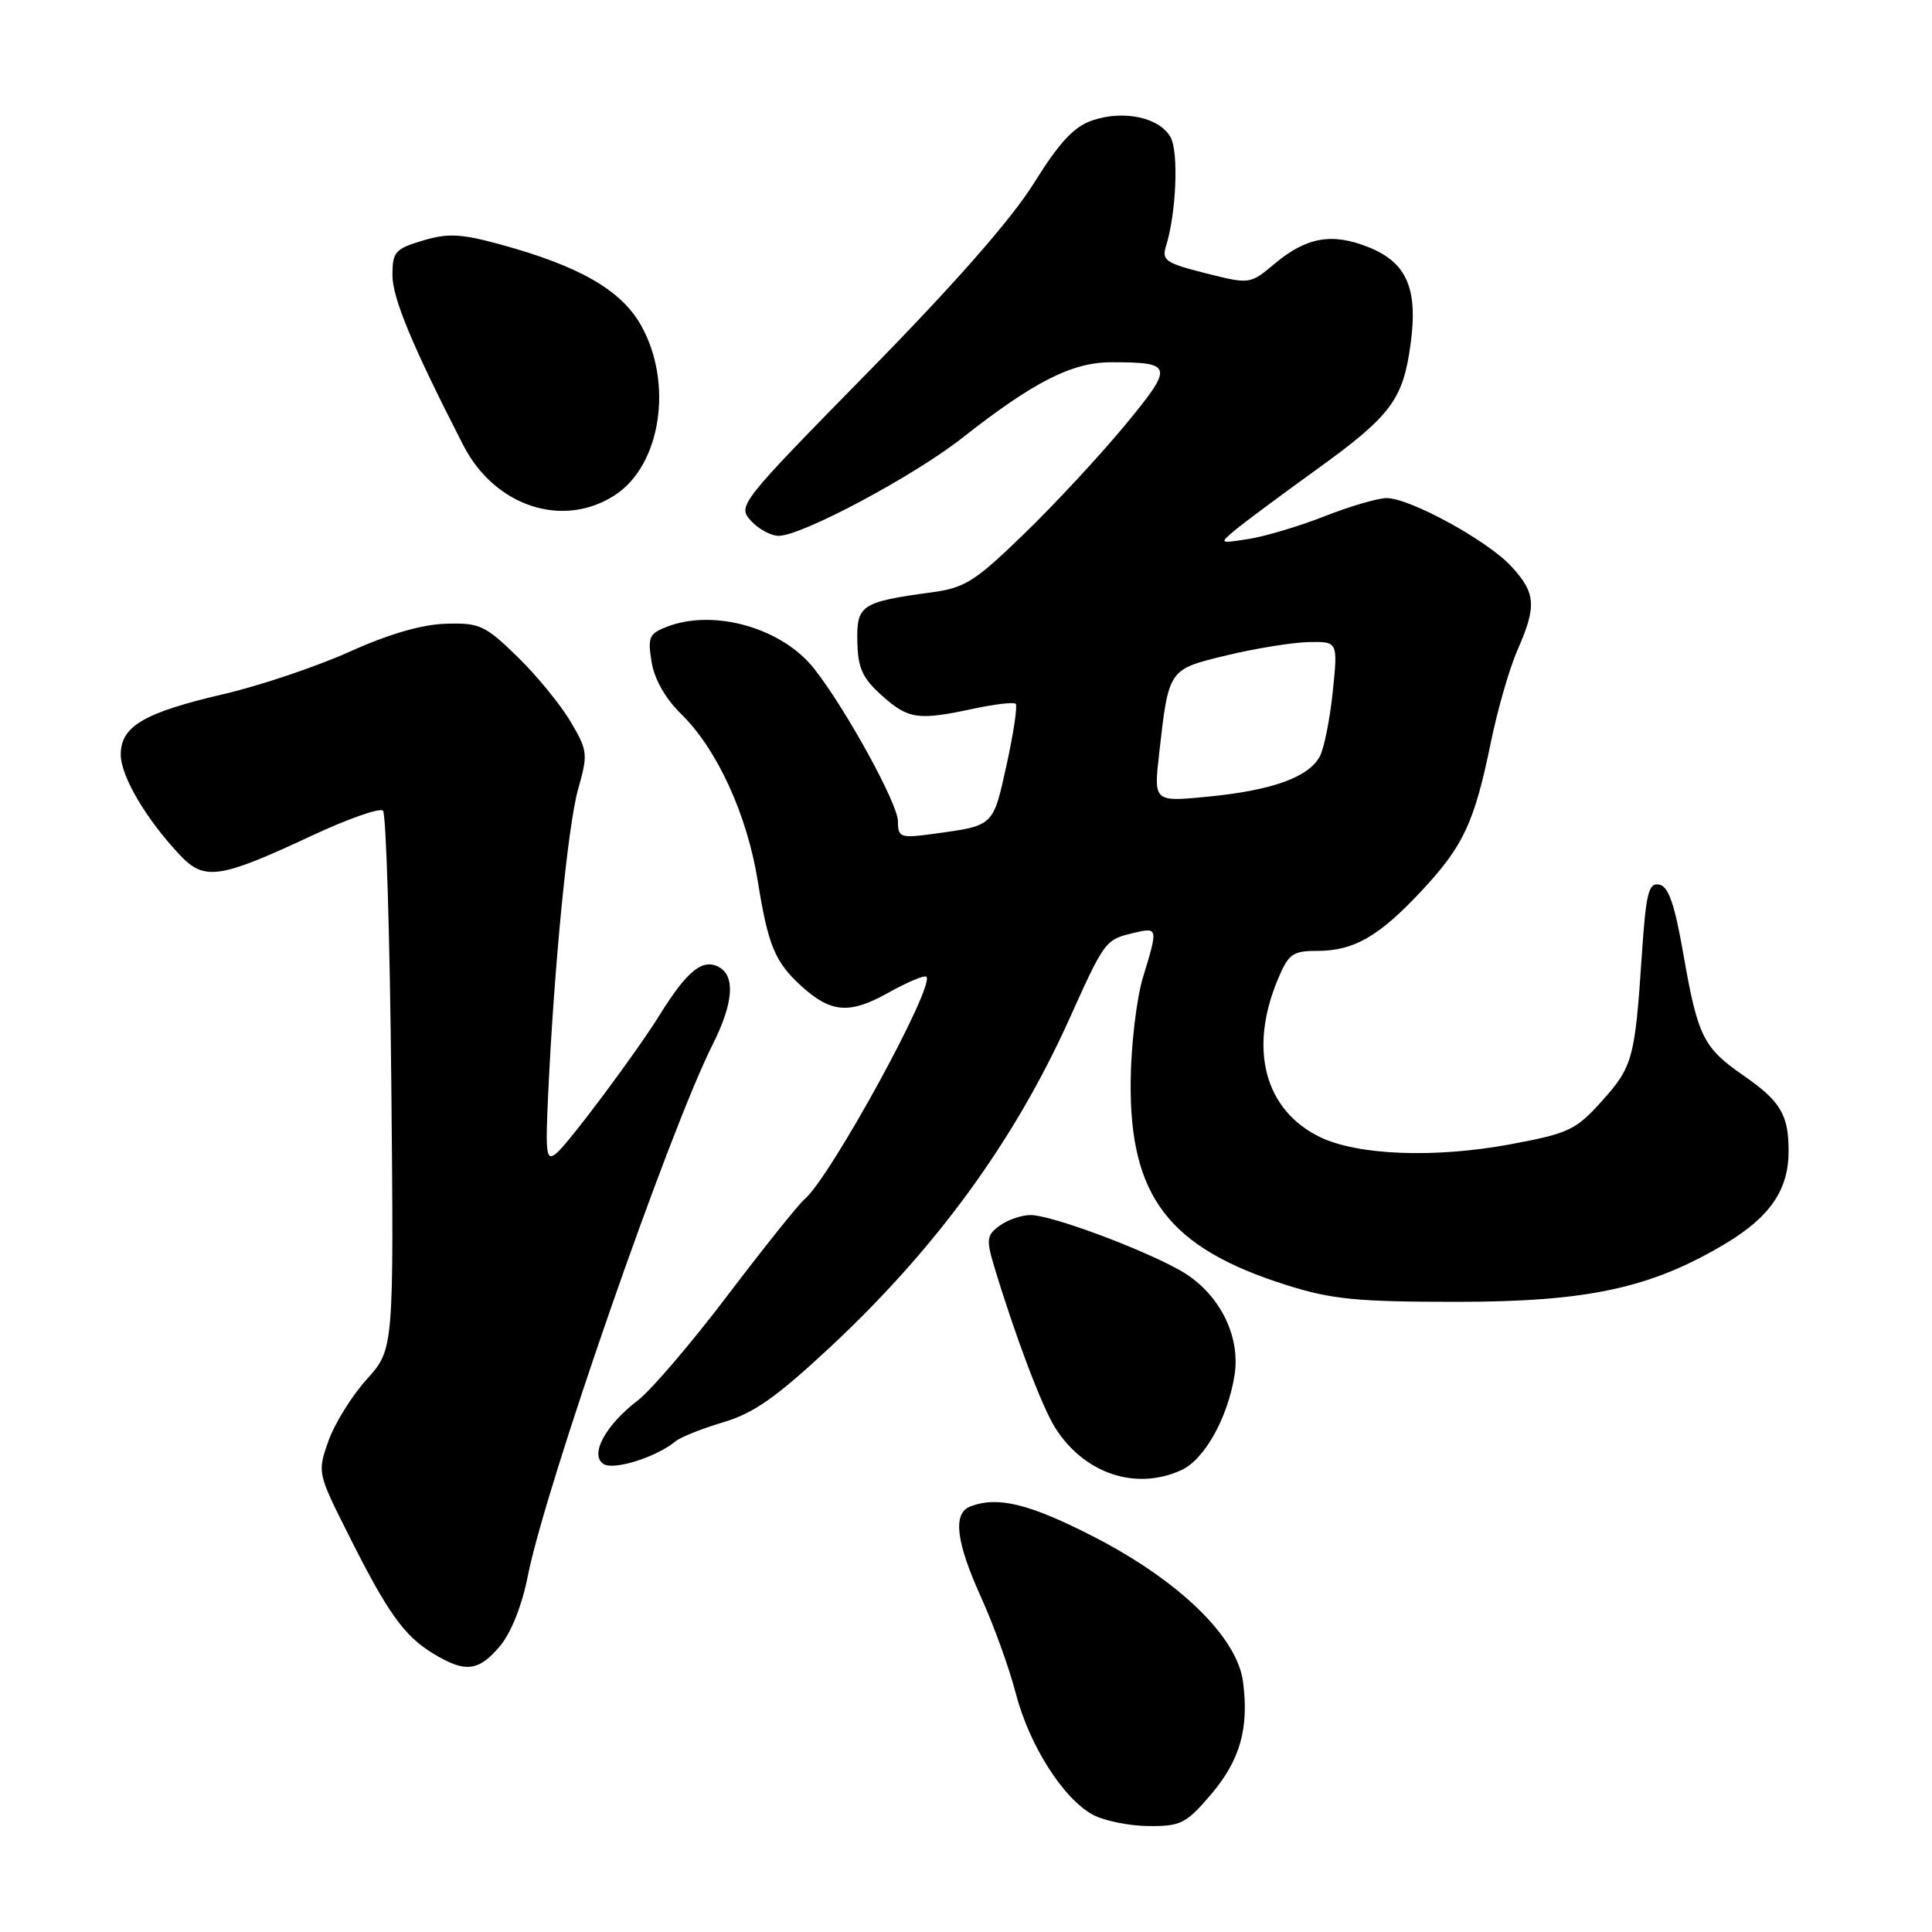 <?xml version="1.0" encoding="UTF-8" standalone="no"?>
<!DOCTYPE svg PUBLIC "-//W3C//DTD SVG 1.1//EN" "http://www.w3.org/Graphics/SVG/1.1/DTD/svg11.dtd" >
<svg xmlns="http://www.w3.org/2000/svg" xmlns:xlink="http://www.w3.org/1999/xlink" version="1.1" viewBox="0 0 256 256">
 <g >
 <path fill="currentColor"
d=" M 160.41 237.84 C 164.32 233.26 165.53 229.02 164.70 222.80 C 163.90 216.85 156.15 209.36 144.76 203.54 C 136.35 199.24 132.18 198.23 128.58 199.61 C 126.21 200.52 126.66 204.29 130.02 211.70 C 131.68 215.37 133.74 221.06 134.59 224.36 C 136.38 231.25 140.86 238.31 144.79 240.45 C 146.28 241.26 149.60 241.94 152.17 241.96 C 156.44 242.00 157.15 241.64 160.41 237.84 Z  M 66.25 218.11 C 67.72 216.37 69.17 212.72 69.93 208.86 C 72.26 197.03 88.66 149.85 94.43 138.41 C 97.18 132.94 97.47 129.32 95.24 128.13 C 93.09 126.98 91.04 128.64 87.40 134.50 C 84.33 139.45 75.38 151.44 73.74 152.80 C 72.39 153.92 72.26 153.06 72.62 145.28 C 73.42 127.99 75.24 109.42 76.60 104.58 C 77.93 99.90 77.88 99.47 75.58 95.58 C 74.25 93.34 71.08 89.47 68.54 87.00 C 64.26 82.84 63.54 82.51 59.06 82.65 C 55.89 82.74 51.47 84.03 46.32 86.36 C 41.98 88.31 34.49 90.84 29.68 91.96 C 19.07 94.43 16.00 96.23 16.00 99.98 C 16.00 102.84 19.34 108.51 23.82 113.28 C 27.07 116.74 29.08 116.45 41.25 110.76 C 46.06 108.51 50.34 107.00 50.75 107.42 C 51.16 107.83 51.66 124.05 51.85 143.47 C 52.19 178.78 52.19 178.78 48.60 182.76 C 46.62 184.95 44.34 188.63 43.52 190.93 C 42.05 195.10 42.07 195.19 46.15 203.31 C 51.35 213.69 53.51 216.73 57.39 219.10 C 61.64 221.69 63.41 221.49 66.25 218.11 Z  M 156.53 194.80 C 159.58 193.42 162.67 187.90 163.58 182.25 C 164.43 176.91 161.46 171.19 156.35 168.32 C 151.12 165.39 139.26 161.00 136.57 161.00 C 135.37 161.00 133.52 161.63 132.46 162.41 C 130.75 163.65 130.67 164.24 131.69 167.66 C 134.44 176.83 138.06 186.40 139.81 189.18 C 143.67 195.27 150.48 197.56 156.53 194.80 Z  M 89.54 190.96 C 90.20 190.42 93.04 189.29 95.86 188.45 C 99.89 187.25 102.90 185.13 110.11 178.40 C 124.05 165.38 134.40 151.18 141.65 135.11 C 146.40 124.57 146.45 124.51 150.25 123.61 C 153.45 122.86 153.46 122.92 151.45 129.50 C 150.61 132.25 149.87 138.42 149.82 143.21 C 149.65 158.55 154.85 165.35 170.50 170.29 C 176.47 172.17 179.79 172.50 193.00 172.50 C 210.39 172.50 218.77 170.68 228.61 164.80 C 234.54 161.25 237.00 157.66 237.00 152.53 C 237.00 147.70 235.94 145.92 231.00 142.50 C 225.70 138.83 224.96 137.34 223.07 126.51 C 221.89 119.76 221.09 117.45 219.85 117.21 C 218.44 116.94 218.10 118.32 217.54 126.70 C 216.63 140.33 216.34 141.37 212.18 145.98 C 208.79 149.75 207.83 150.19 200.05 151.64 C 190.08 153.48 179.92 153.09 174.91 150.67 C 167.58 147.11 165.43 139.04 169.33 129.75 C 170.73 126.40 171.28 126.00 174.50 126.00 C 179.39 126.00 182.69 124.11 188.34 118.07 C 193.92 112.10 195.36 109.01 197.55 98.35 C 198.43 94.03 200.02 88.53 201.08 86.12 C 203.64 80.29 203.51 78.58 200.25 75.04 C 197.11 71.63 186.82 66.00 183.73 66.00 C 182.59 66.00 178.92 67.07 175.58 68.38 C 172.24 69.70 167.70 71.06 165.50 71.41 C 161.57 72.03 161.54 72.01 163.62 70.27 C 164.78 69.30 169.58 65.72 174.29 62.33 C 184.32 55.10 185.90 53.00 186.91 45.60 C 187.91 38.23 186.41 34.78 181.33 32.75 C 176.50 30.82 173.13 31.41 168.90 34.94 C 165.62 37.68 165.62 37.68 159.73 36.20 C 154.46 34.87 153.91 34.49 154.50 32.61 C 155.85 28.32 156.20 20.24 155.12 18.22 C 153.71 15.58 148.92 14.53 144.75 15.95 C 142.30 16.78 140.40 18.82 137.00 24.27 C 134.06 29.00 126.47 37.65 115.09 49.24 C 97.98 66.68 97.71 67.02 99.49 68.99 C 100.49 70.10 102.15 71.00 103.18 71.00 C 106.24 71.00 121.05 63.10 127.50 58.03 C 136.98 50.57 142.05 48.00 147.26 48.00 C 155.50 48.00 155.59 48.45 149.01 56.41 C 145.73 60.37 139.76 66.81 135.73 70.71 C 129.20 77.05 127.86 77.89 123.45 78.49 C 114.12 79.75 113.49 80.17 113.60 85.02 C 113.68 88.54 114.28 89.86 116.86 92.17 C 120.38 95.31 121.62 95.49 129.02 93.90 C 131.83 93.30 134.34 93.01 134.59 93.26 C 134.84 93.51 134.30 97.15 133.38 101.34 C 131.57 109.54 131.73 109.39 123.75 110.48 C 119.27 111.09 119.00 110.99 118.98 108.81 C 118.97 106.49 112.10 93.98 107.89 88.62 C 103.66 83.23 94.69 80.65 88.44 83.02 C 86.01 83.95 85.80 84.41 86.34 87.71 C 86.71 89.99 88.16 92.56 90.22 94.57 C 95.00 99.23 98.99 107.91 100.41 116.76 C 101.78 125.29 102.68 127.46 106.16 130.64 C 110.09 134.22 112.56 134.42 117.67 131.56 C 120.22 130.14 122.51 129.17 122.75 129.42 C 123.94 130.61 109.96 156.13 106.59 158.92 C 105.81 159.58 101.23 165.29 96.43 171.62 C 91.63 177.95 86.27 184.21 84.53 185.55 C 80.21 188.84 78.08 192.81 79.99 194.00 C 81.38 194.85 87.02 193.06 89.54 190.96 Z  M 81.52 65.58 C 87.58 61.61 89.24 50.75 84.94 43.11 C 82.31 38.43 76.77 35.25 66.26 32.38 C 61.06 30.96 59.35 30.88 56.01 31.88 C 52.36 32.97 52.00 33.38 52.00 36.46 C 52.00 39.50 54.64 45.85 61.39 59.00 C 65.56 67.13 74.63 70.10 81.52 65.58 Z  M 153.59 99.89 C 154.87 88.59 154.78 88.71 162.57 86.83 C 166.38 85.91 171.25 85.13 173.39 85.08 C 177.28 85.00 177.28 85.00 176.60 91.65 C 176.22 95.30 175.45 99.16 174.88 100.23 C 173.40 102.98 168.60 104.72 160.17 105.55 C 152.87 106.27 152.87 106.27 153.59 99.89 Z "/>
</g>
</svg>